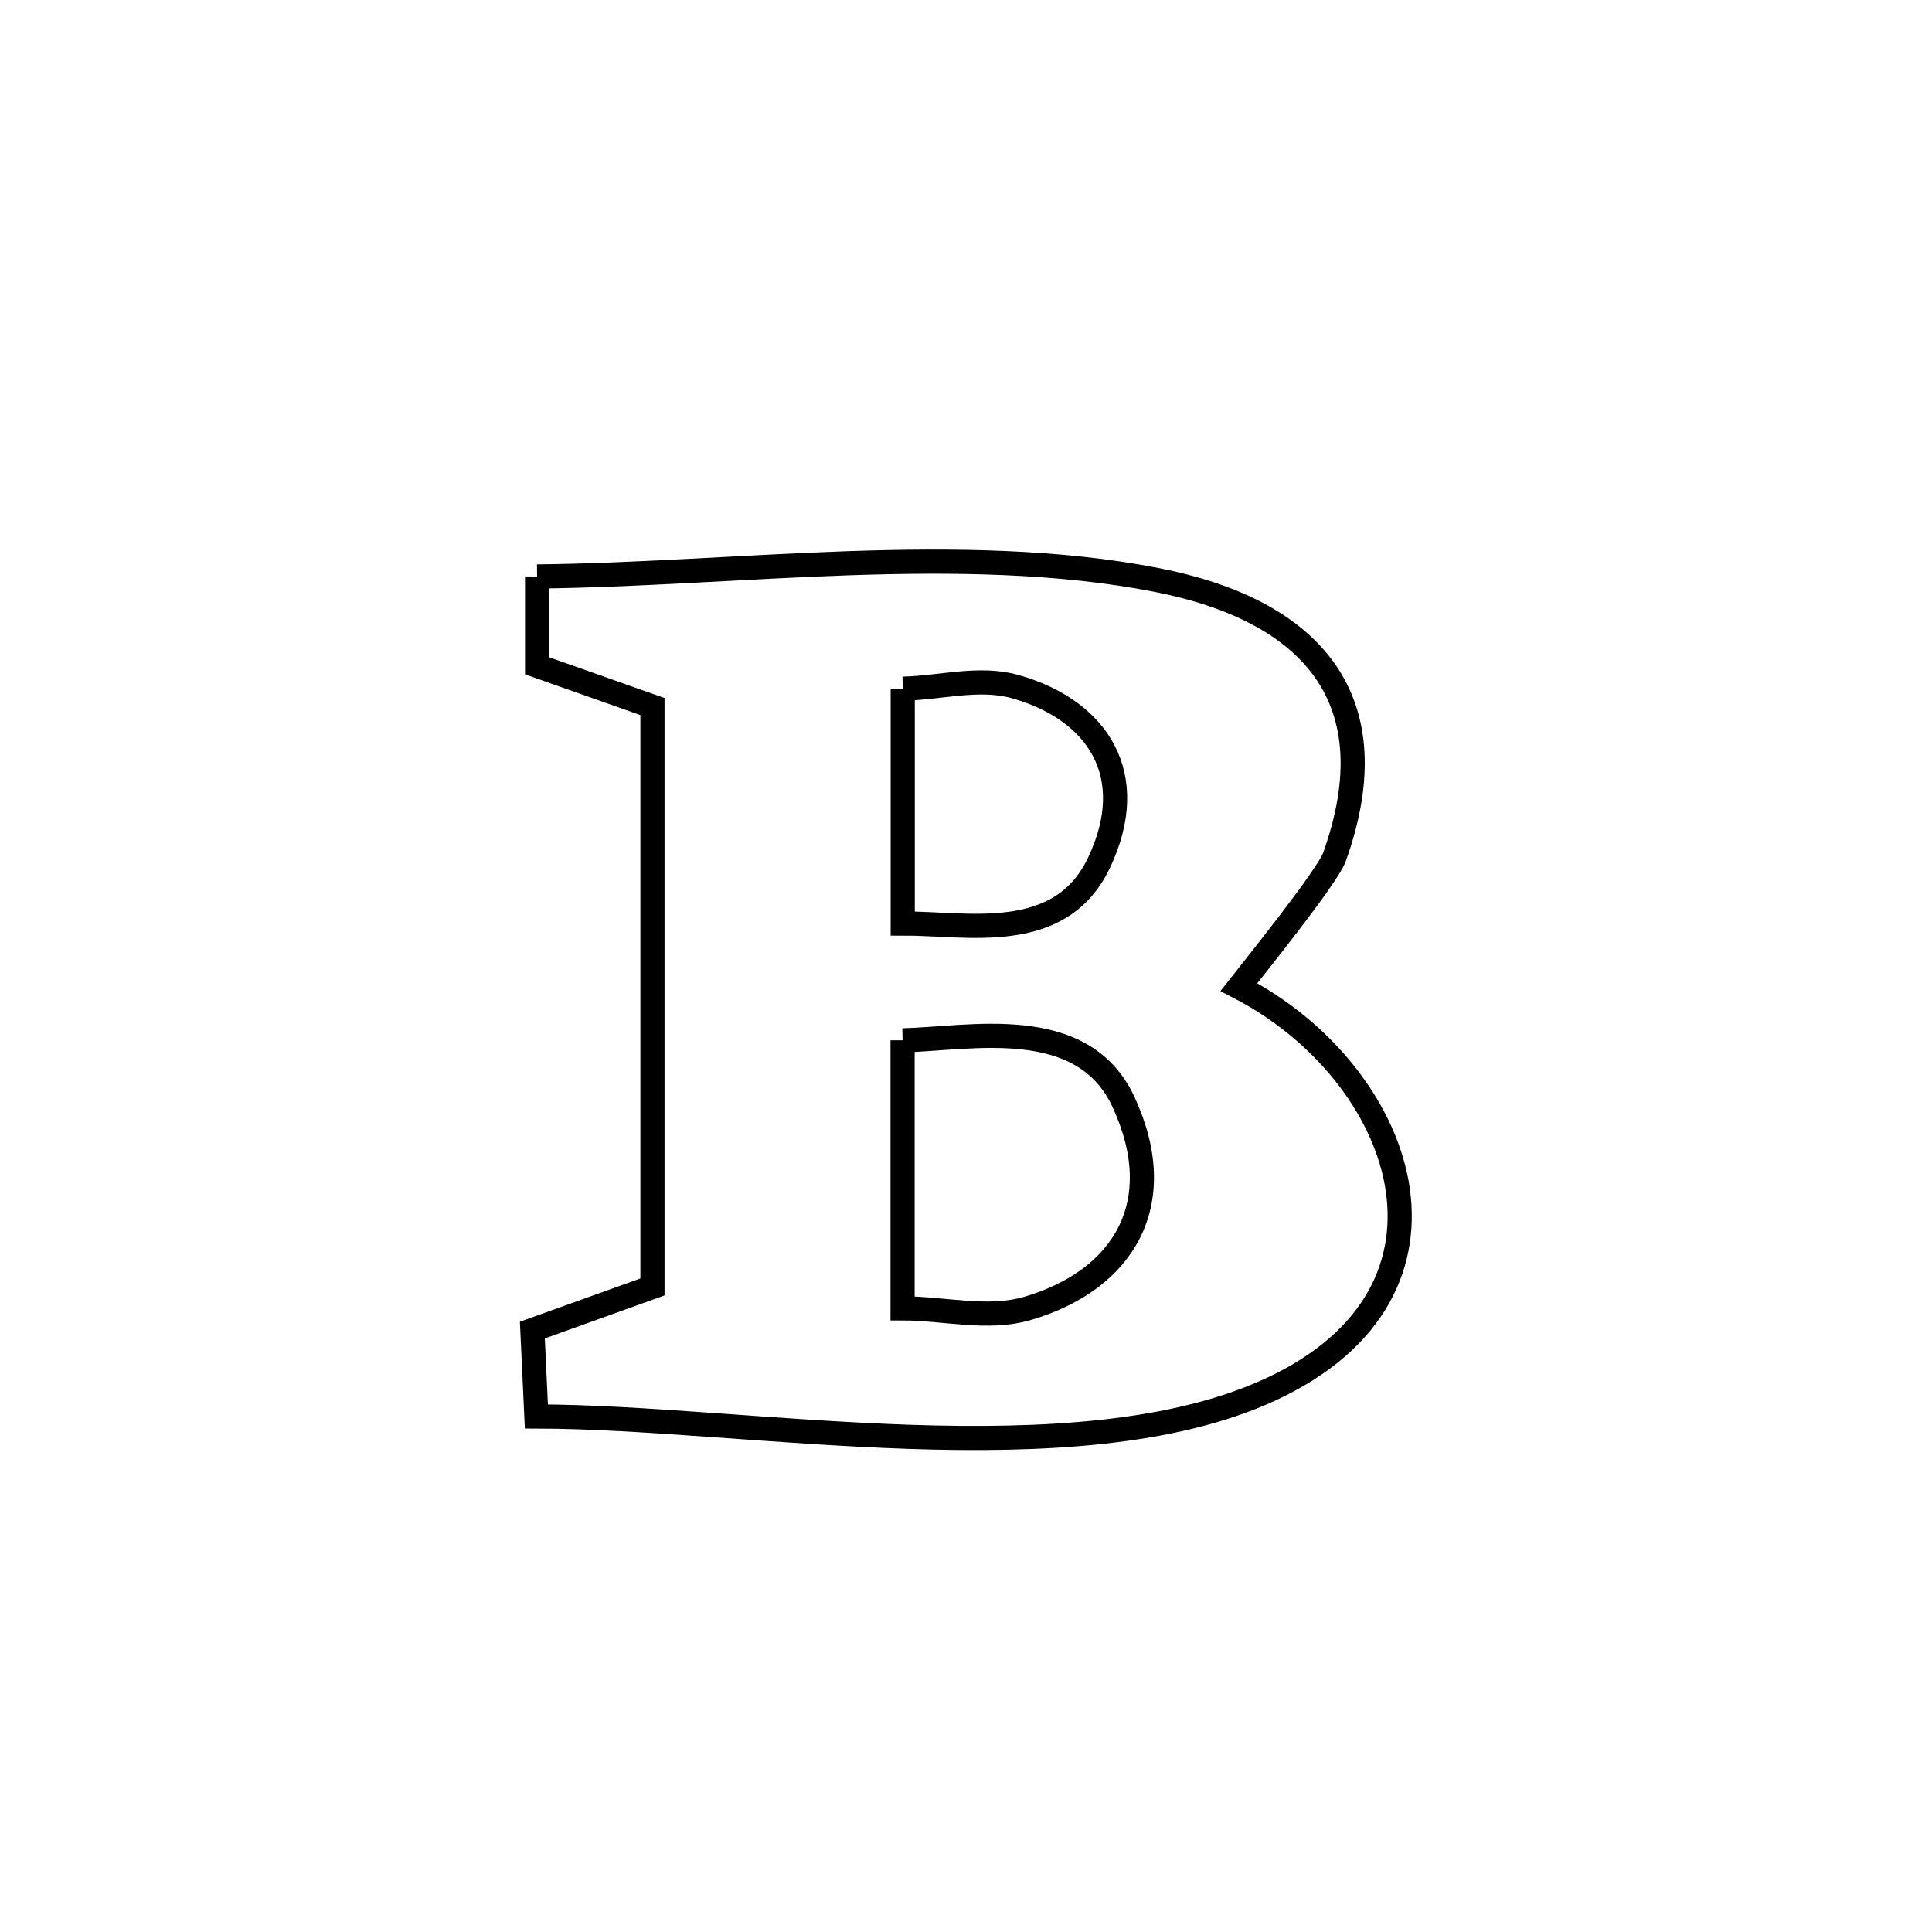 <svg xmlns="http://www.w3.org/2000/svg" viewBox="0.0 0.0 24.0 24.0" height="200px" width="200px"><path fill="none" stroke="black" stroke-width=".3" stroke-opacity="1.0"  filling="0" d="M6.672 7.161 L6.672 7.161 C7.894 7.149 9.214 7.043 10.529 6.997 C11.844 6.952 13.155 6.968 14.36 7.203 C16.302 7.58 17.278 8.69 16.577 10.647 C16.488 10.894 15.555 12.051 15.39 12.262 L15.39 12.262 C17.451 13.327 18.429 16.038 15.782 17.261 C14.572 17.82 12.945 17.904 11.294 17.849 C9.643 17.793 7.968 17.598 6.663 17.596 L6.663 17.596 C6.646 17.238 6.629 16.881 6.613 16.523 L6.613 16.523 C7.11 16.345 7.608 16.166 8.105 15.987 L8.105 15.987 C8.105 13.584 8.105 11.181 8.105 8.777 L8.105 8.777 C7.627 8.608 7.149 8.44 6.672 8.271 L6.672 8.271 C6.672 7.901 6.672 7.531 6.672 7.161 L6.672 7.161"></path>
<path fill="none" stroke="black" stroke-width=".3" stroke-opacity="1.0"  filling="0" d="M11.214 8.555 L11.214 8.555 C11.68 8.546 12.162 8.403 12.61 8.529 C13.64 8.82 14.169 9.632 13.651 10.72 C13.167 11.734 12.018 11.469 11.214 11.472 L11.214 11.472 C11.214 10.499 11.214 9.527 11.214 8.555 L11.214 8.555"></path>
<path fill="none" stroke="black" stroke-width=".3" stroke-opacity="1.0"  filling="0" d="M11.212 12.923 L11.212 12.923 C12.034 12.907 13.443 12.587 13.954 13.684 C14.545 14.954 13.95 15.905 12.766 16.253 C12.269 16.399 11.73 16.253 11.212 16.253 L11.212 16.253 C11.212 16.239 11.212 12.959 11.212 12.923 L11.212 12.923"></path></svg>